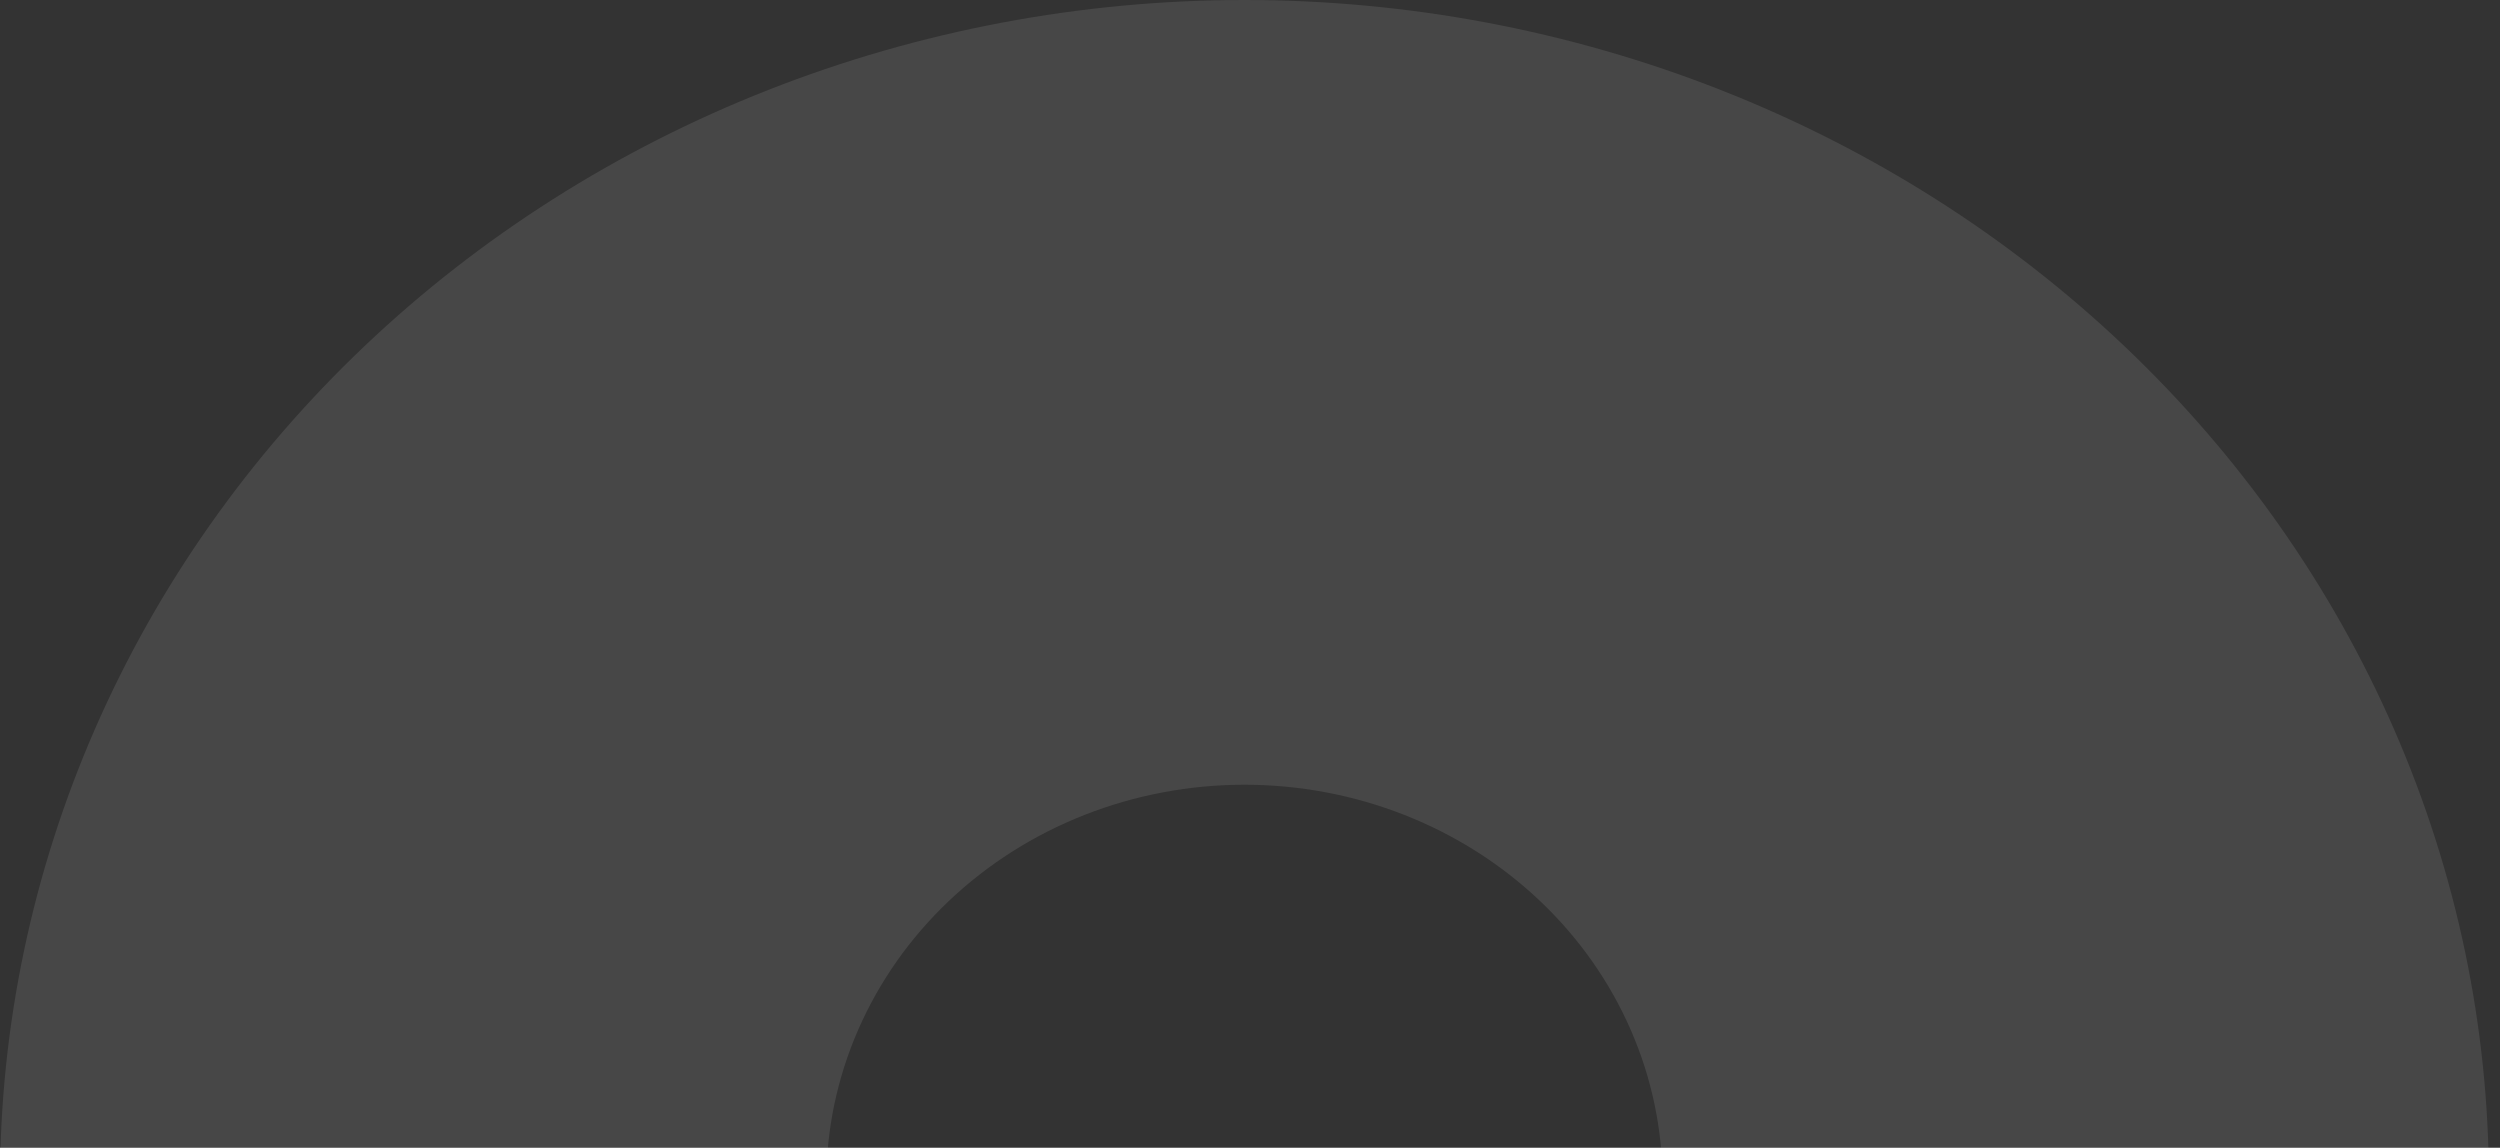 <svg width="220" height="101" viewBox="0 0 220 101" fill="none" xmlns="http://www.w3.org/2000/svg">
<rect x="0" y="0" width="220" height="101" fill="#333333" stroke="none"/>
<path opacity="0.1" d="M210.686 64.201C216.19 76.819 219.022 90.343 219.022 104L146.306 104C146.306 99.411 145.355 94.867 143.505 90.628C141.656 86.388 138.946 82.536 135.529 79.291C132.112 76.046 128.056 73.472 123.592 71.716C119.128 69.96 114.343 69.056 109.511 69.056C104.679 69.056 99.894 69.96 95.43 71.716C90.966 73.472 86.91 76.046 83.493 79.291C80.076 82.536 77.366 86.388 75.517 90.628C73.668 94.867 72.716 99.411 72.716 104L-4.78688e-06 104C-4.15826e-06 90.343 2.833 76.819 8.336 64.201C13.839 51.583 21.906 40.118 32.075 30.461C42.244 20.804 54.316 13.143 67.603 7.917C80.889 2.69 95.13 -1.42631e-05 109.511 -4.54596e-06C123.892 -3.94897e-06 138.133 2.69 151.419 7.917C164.706 13.143 176.778 20.804 186.947 30.461C197.116 40.118 205.183 51.583 210.686 64.201Z" fill="white"/>
</svg>
